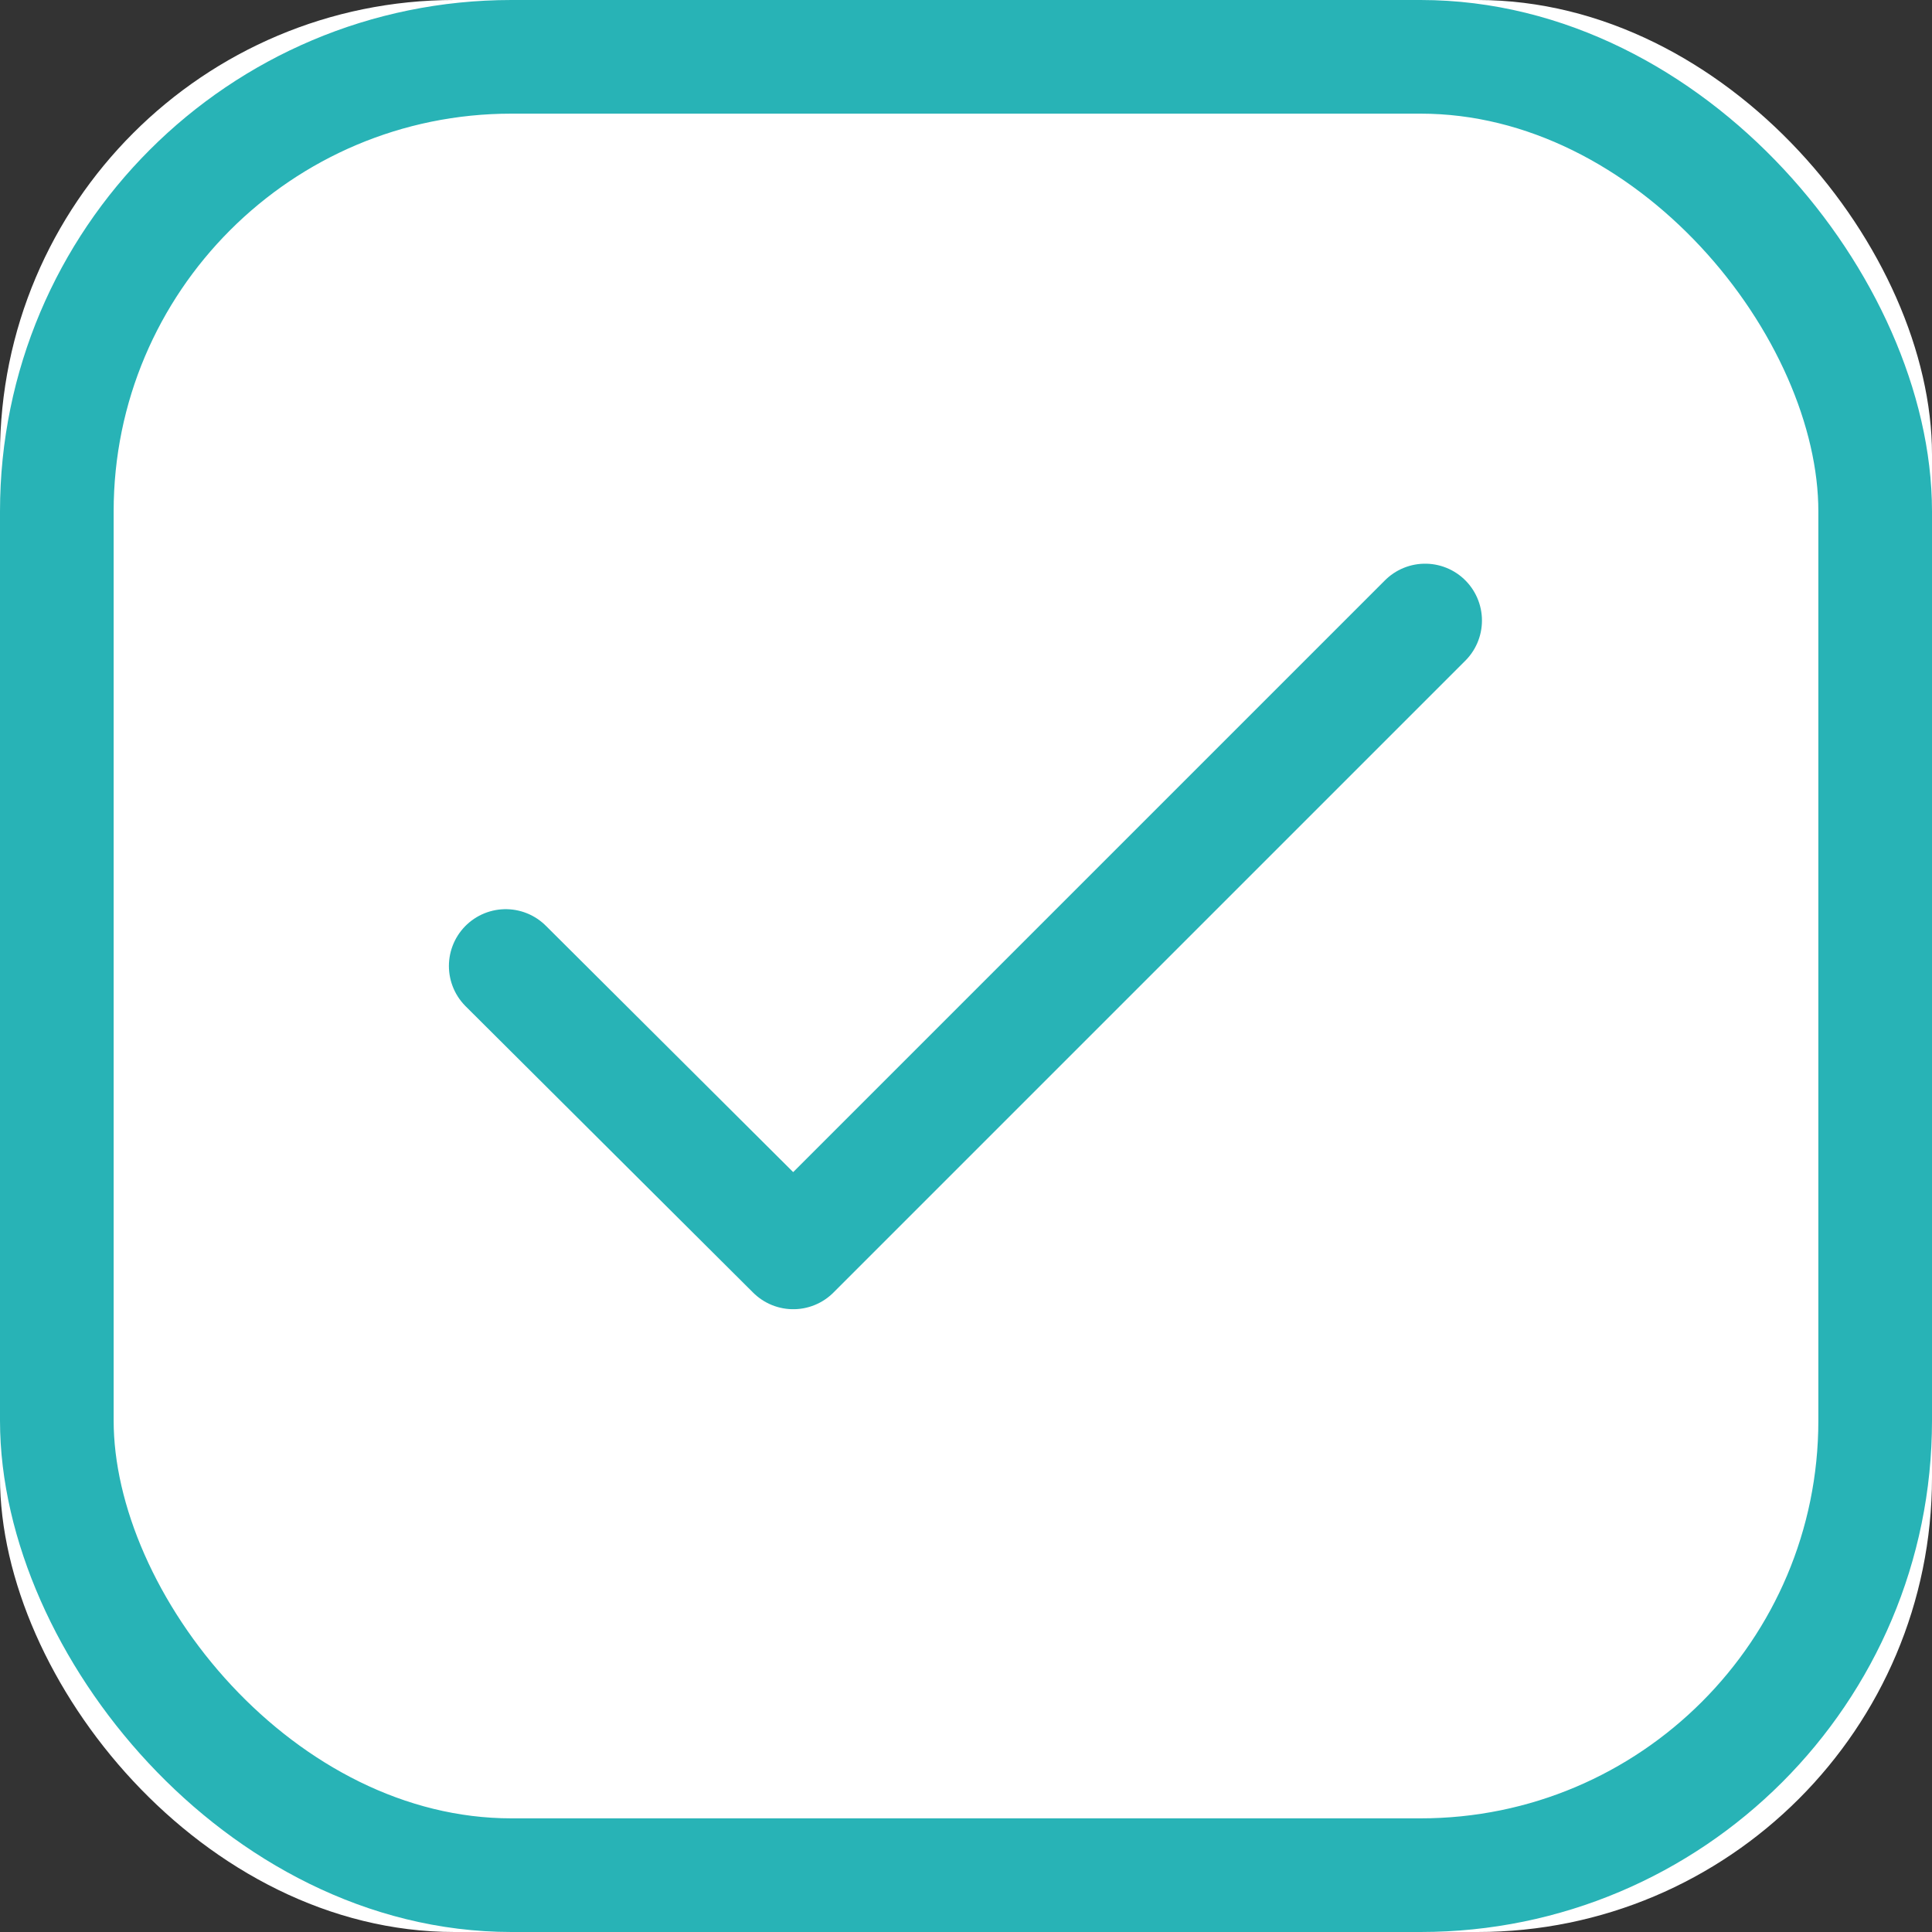 <svg width="17" height="17" viewBox="0 0 17 17" fill="none" xmlns="http://www.w3.org/2000/svg" xmlns:xlink="http://www.w3.org/1999/xlink">
	<rect x="0" y="0" width="17" height="17" fill="#333333" stroke="none"/>
	<desc>
			Created with Pixso.
	</desc>
	<defs>
		<clipPath id="clip1_1960">
			<rect id="check" rx="0" width="11.143" height="11.143" transform="translate(2.929 2.929)" fill="white" fill-opacity="0"/>
		</clipPath>
	</defs>
	<rect id="Property 1=Variant2" rx="0" width="16" height="16" transform="translate(0.5 0.5)" fill="#FFFFFF" fill-opacity="0"/>
	<rect id="Rectangle 39" rx="4" width="17" height="17" fill="#FFFFFF" fill-opacity="1"/>
	<rect id="Rectangle 39" x="0.5" y="0.5" rx="4" width="16" height="16" stroke="#28B3B6" stroke-opacity="1" stroke-width="1"/>
	<g clip-path="url(#clip1_1960)">
		<path id="Icon" d="M12.54 5.46L6.98 11.02L4.45 8.5" stroke="#28B3B6" stroke-opacity="1" stroke-width="1" stroke-linejoin="round" stroke-linecap="round"/>
	</g>
</svg>
